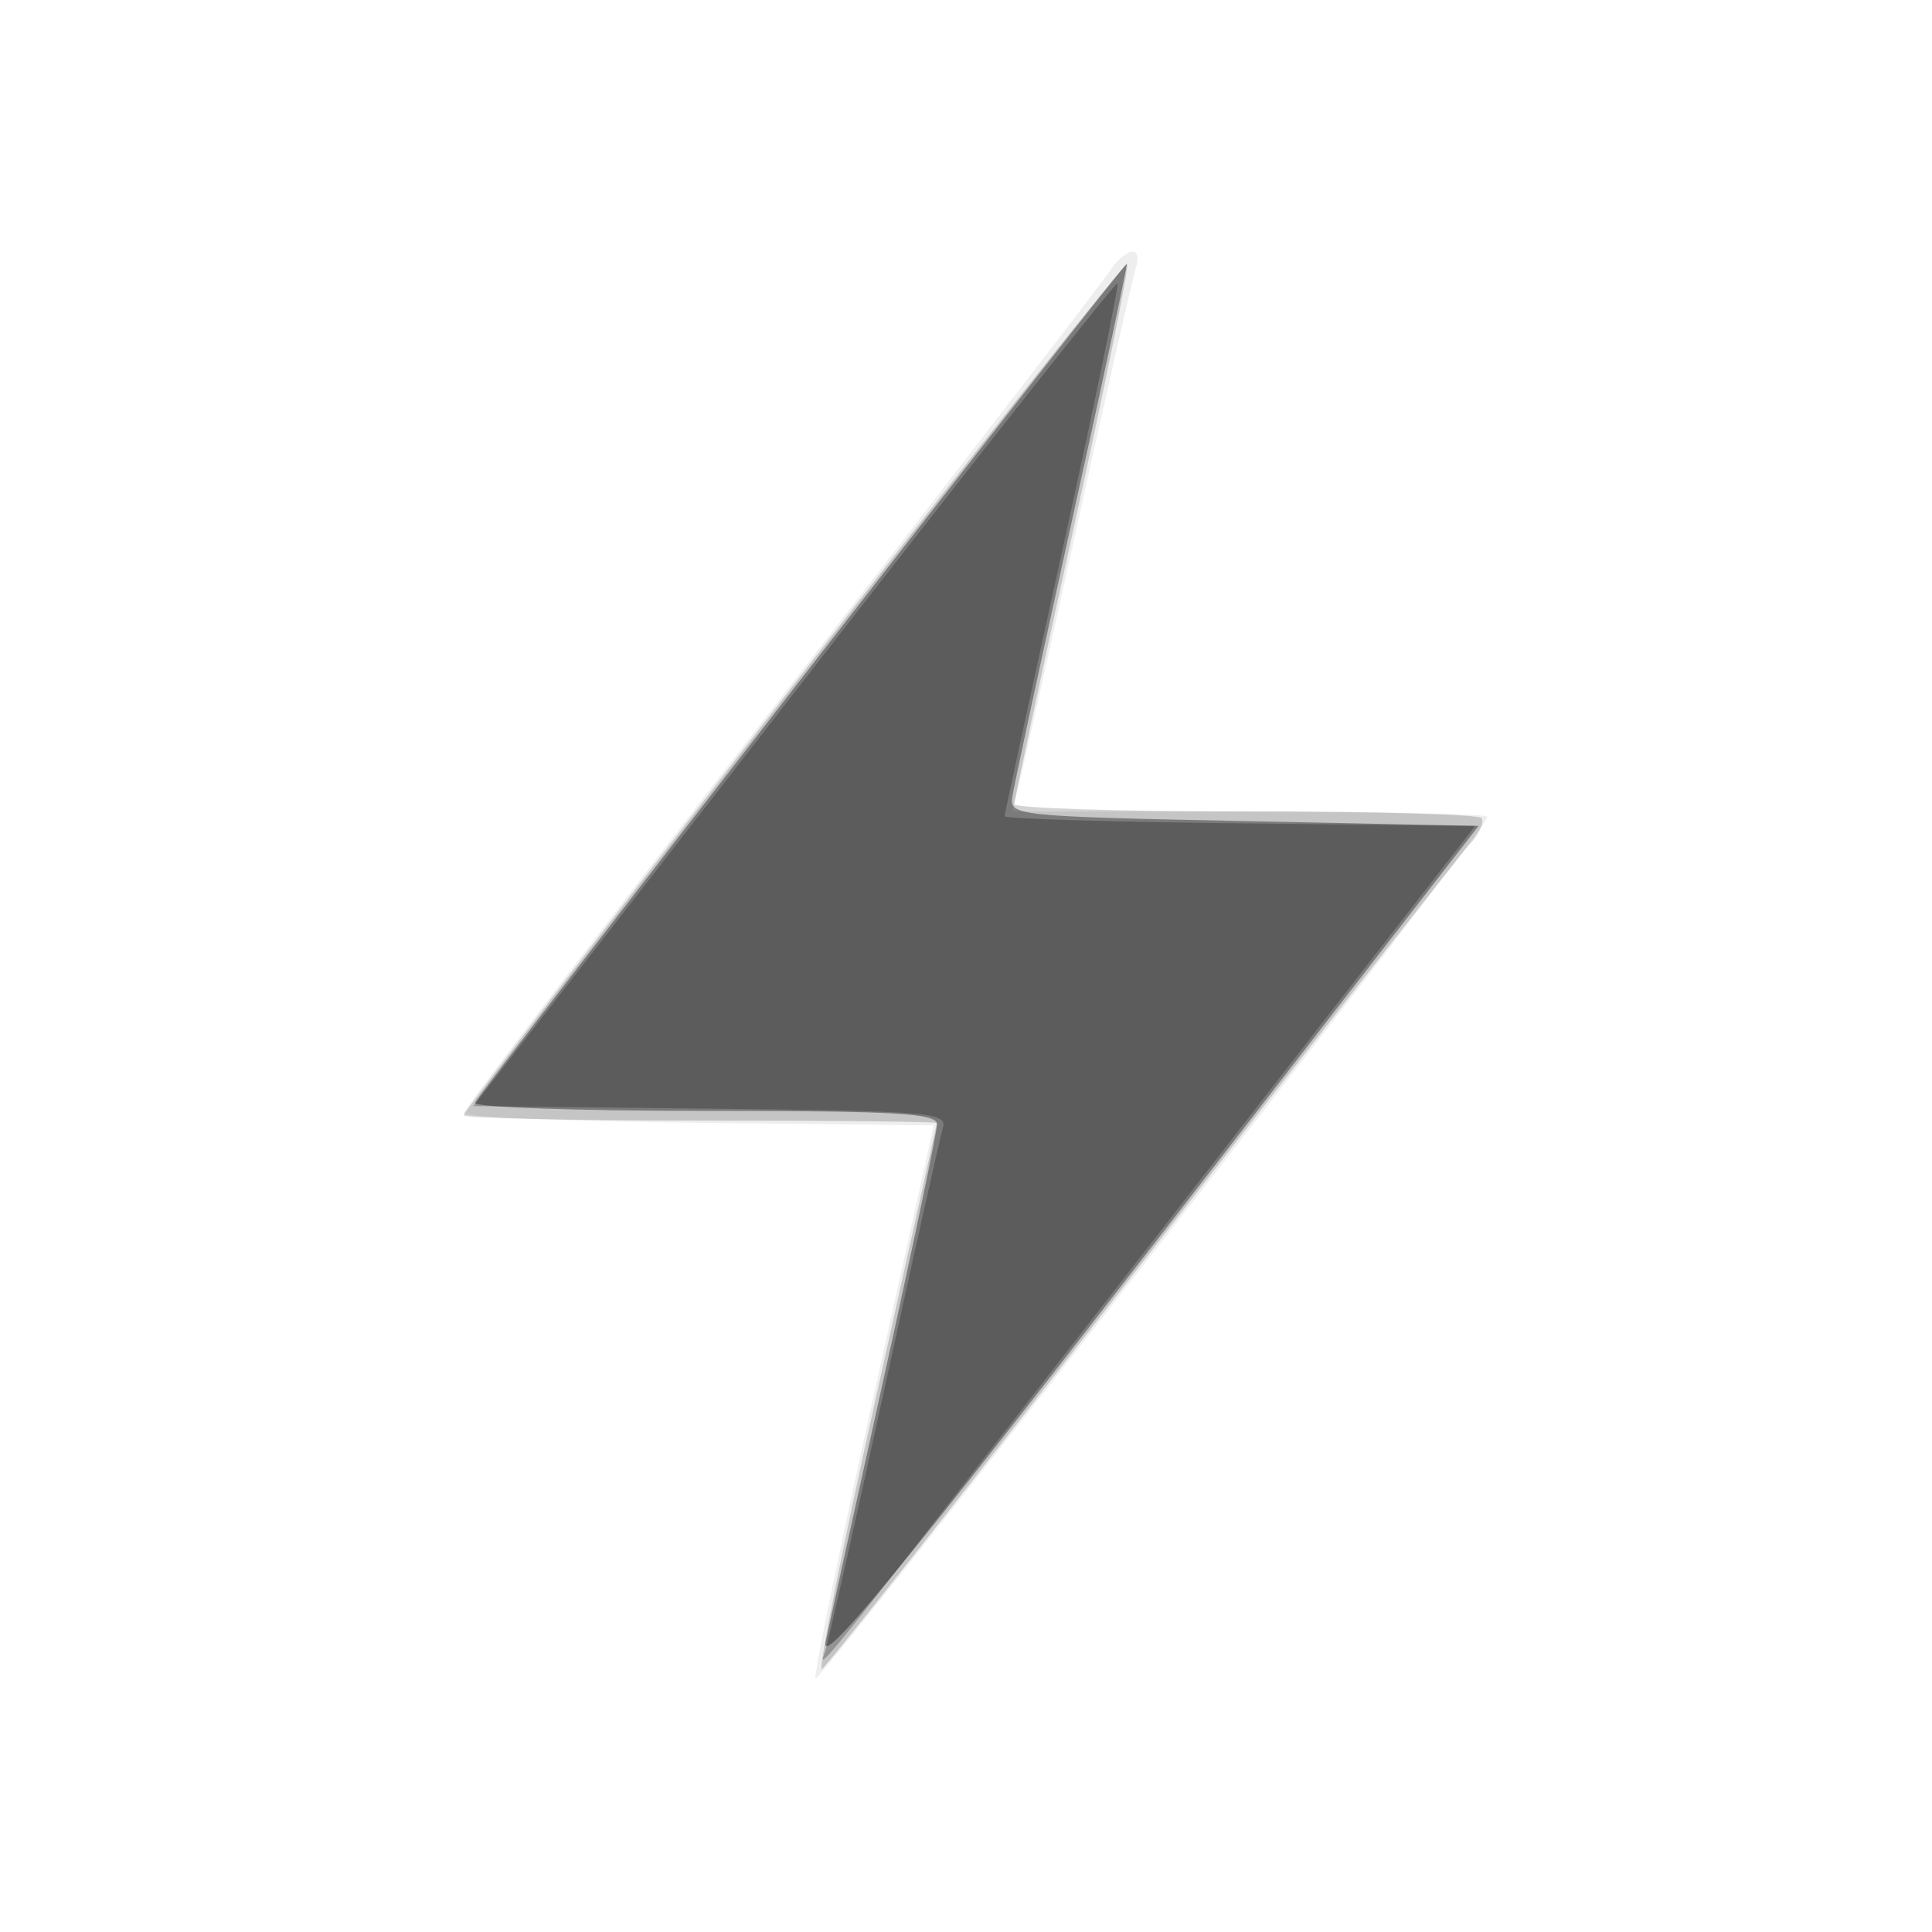 <svg xmlns="http://www.w3.org/2000/svg" width="200" height="200" fill="#000000"><path fill-opacity=".067" fill-rule="evenodd" d="M114.743 28.25c-.818 1.238-16.168 21.15-34.111 44.25s-32.625 42.33-32.627 42.733 10.945.852 24.328 1l24.333.267-6.324 28.426c-3.478 15.634-6.141 28.609-5.917 28.832.427.427 69.575-88.222 69.575-89.196 0-.309-11.074-.562-24.608-.562h-24.609l.695-2.75c.382-1.513 3.133-13.767 6.114-27.231s5.673-25.277 5.981-26.25c.797-2.51-1.062-2.194-2.83.481"/><path fill-opacity=".172" fill-rule="evenodd" d="M82.142 70.919C63.364 95.101 48 115.137 48 115.443s11.025.557 24.5.557 24.492.112 24.483.25-2.857 12.974-6.328 28.526-5.978 28.152-5.571 28 15.229-18.951 32.937-41.776 33.052-42.433 34.097-43.574 1.596-2.378 1.224-2.75c-.371-.372-11.4-.676-24.509-.676S105 83.66 105 83.245s2.72-13.069 6.045-28.121c3.326-15.051 5.865-27.548 5.643-27.77-.222-.221-15.768 19.383-34.546 43.565"/><path fill-opacity=".376" fill-rule="evenodd" d="M82.98 70.223c-18.414 23.703-33.63 43.475-33.813 43.937-.184.462 10.504.84 23.75.84 19.918 0 24.083.241 24.083 1.393 0 .766-2.429 12.354-5.398 25.75s-5.728 25.926-6.131 27.843c-.562 2.669 7.27-6.82 33.427-40.5L153.059 85.5 128.78 85c-23.57-.485-24.272-.559-23.99-2.5.16-1.1 2.93-13.925 6.157-28.5s5.788-26.584 5.69-26.687-15.244 19.207-33.657 42.91"/><path fill-opacity=".252" fill-rule="evenodd" d="M82.182 71.761 49.008 114.5l24.558.268c22.755.248 24.52.394 24.039 2-.285.952-3.028 13.207-6.095 27.232s-5.81 26.161-6.096 26.97c-.779 2.203-1.599 3.23 34.032-42.646l33.26-42.824-24.353-.267c-13.394-.148-24.353-.478-24.353-.735 0-.256 2.699-12.699 5.997-27.651s5.854-27.329 5.678-27.505c-.175-.175-15.247 18.913-33.493 42.419"/></svg>